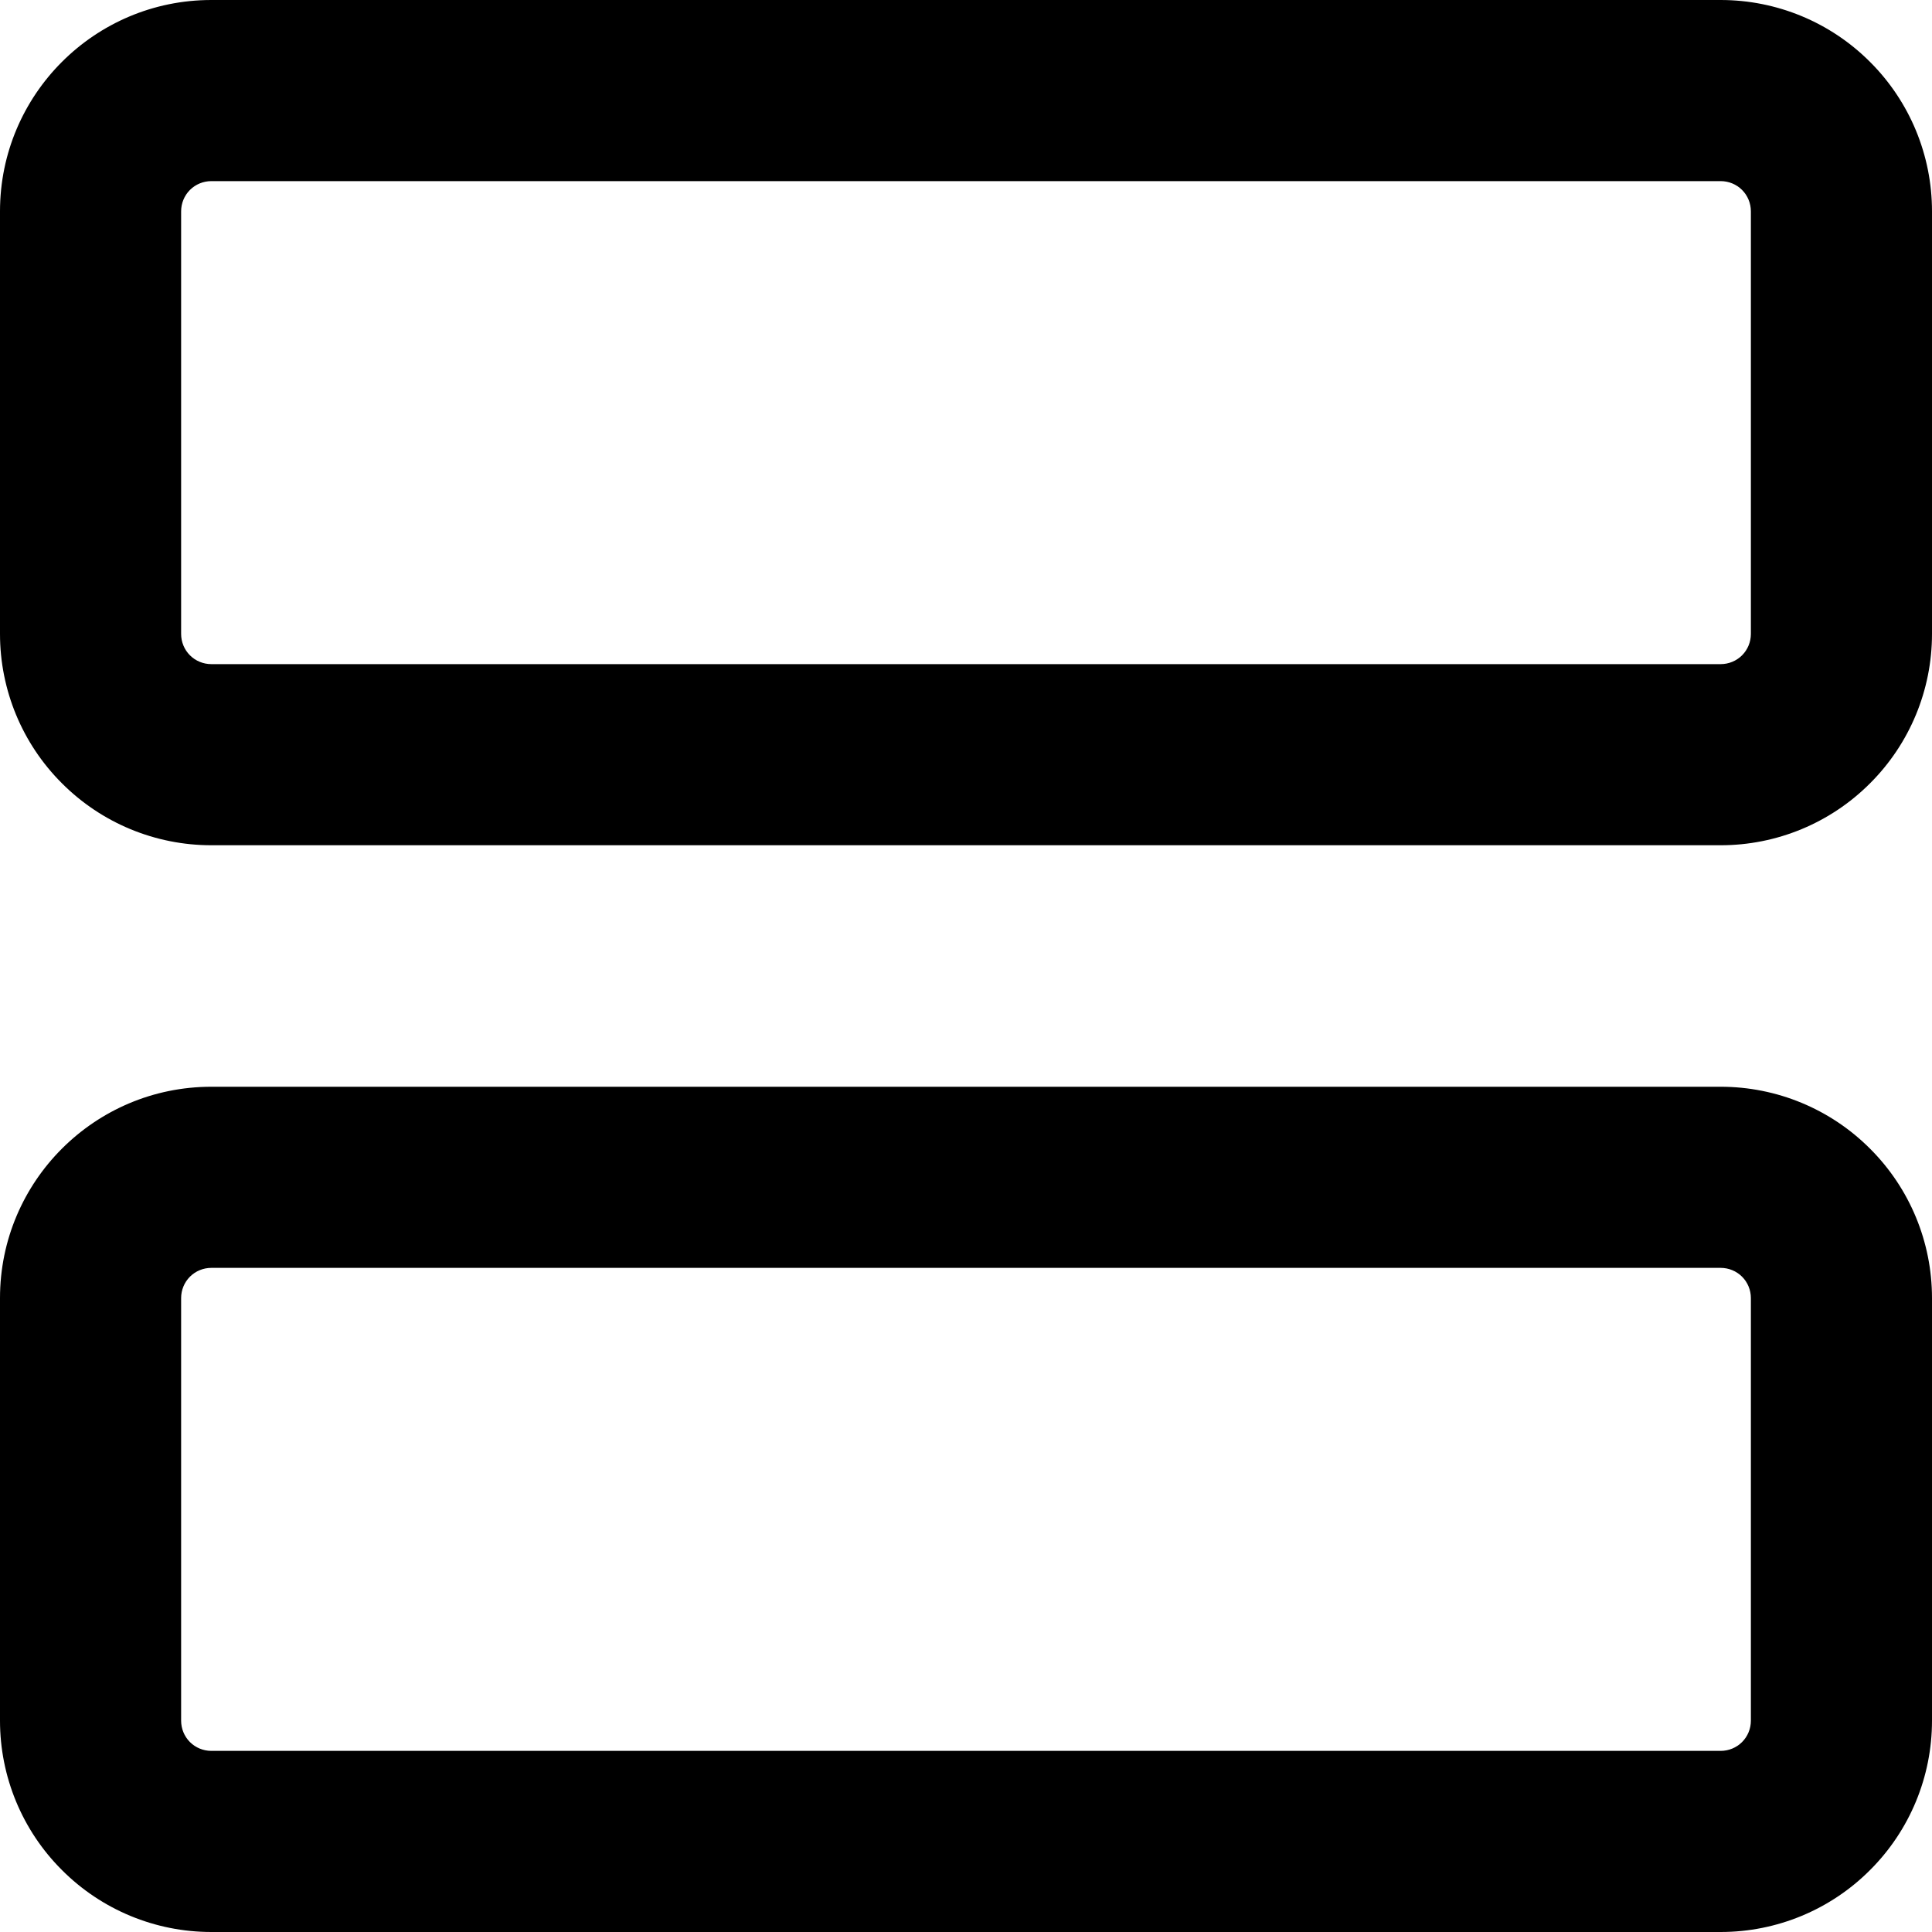<svg width="16" height="16" viewBox="0 0 16 16" fill="none" xmlns="http://www.w3.org/2000/svg">
<g clip-path="url(#clip0)">
<path fill-rule="evenodd" clip-rule="evenodd" d="M16 1.75C16 1.286 15.816 0.841 15.487 0.513C15.159 0.184 14.714 -5.62072e-08 14.25 -7.64949e-08L1.75 -6.22887e-07C0.784 -6.65112e-07 -3.42697e-08 0.784 -7.64949e-08 1.75L-2.29485e-07 5.25C-2.49773e-07 5.714 0.184 6.159 0.513 6.487C0.841 6.816 1.286 7 1.75 7L14.25 7C14.714 7 15.159 6.816 15.487 6.487C15.816 6.159 16 5.714 16 5.25L16 1.75ZM14.25 1.5C14.316 1.5 14.38 1.526 14.427 1.573C14.474 1.62 14.5 1.684 14.5 1.75L14.5 5.25C14.5 5.316 14.474 5.38 14.427 5.427C14.38 5.474 14.316 5.5 14.25 5.5L1.75 5.5C1.684 5.5 1.62 5.474 1.573 5.427C1.526 5.38 1.5 5.316 1.5 5.25L1.5 1.75C1.5 1.684 1.526 1.62 1.573 1.573C1.62 1.526 1.684 1.5 1.75 1.5L14.25 1.5ZM16 10.75C16 10.286 15.816 9.841 15.487 9.513C15.159 9.184 14.714 9 14.25 9L1.75 9C0.784 9 -4.27672e-07 9.784 -4.69897e-07 10.75L-6.22887e-07 14.25C-6.43175e-07 14.714 0.184 15.159 0.513 15.487C0.841 15.816 1.286 16 1.75 16L14.25 16C14.714 16 15.159 15.816 15.487 15.487C15.816 15.159 16 14.714 16 14.25L16 10.75ZM14.25 10.5C14.316 10.5 14.38 10.526 14.427 10.573C14.474 10.62 14.5 10.684 14.5 10.75L14.5 14.25C14.5 14.316 14.474 14.38 14.427 14.427C14.38 14.474 14.316 14.5 14.25 14.5L1.75 14.5C1.684 14.5 1.62 14.474 1.573 14.427C1.526 14.38 1.5 14.316 1.5 14.25L1.5 10.75C1.5 10.684 1.526 10.62 1.573 10.573C1.62 10.526 1.684 10.5 1.75 10.5L14.25 10.5Z" fill="black"/>
</g>
<defs>
<clipPath id="clip0">
<rect width="16" height="16" fill="white"/>
</clipPath>
</defs>
</svg>
